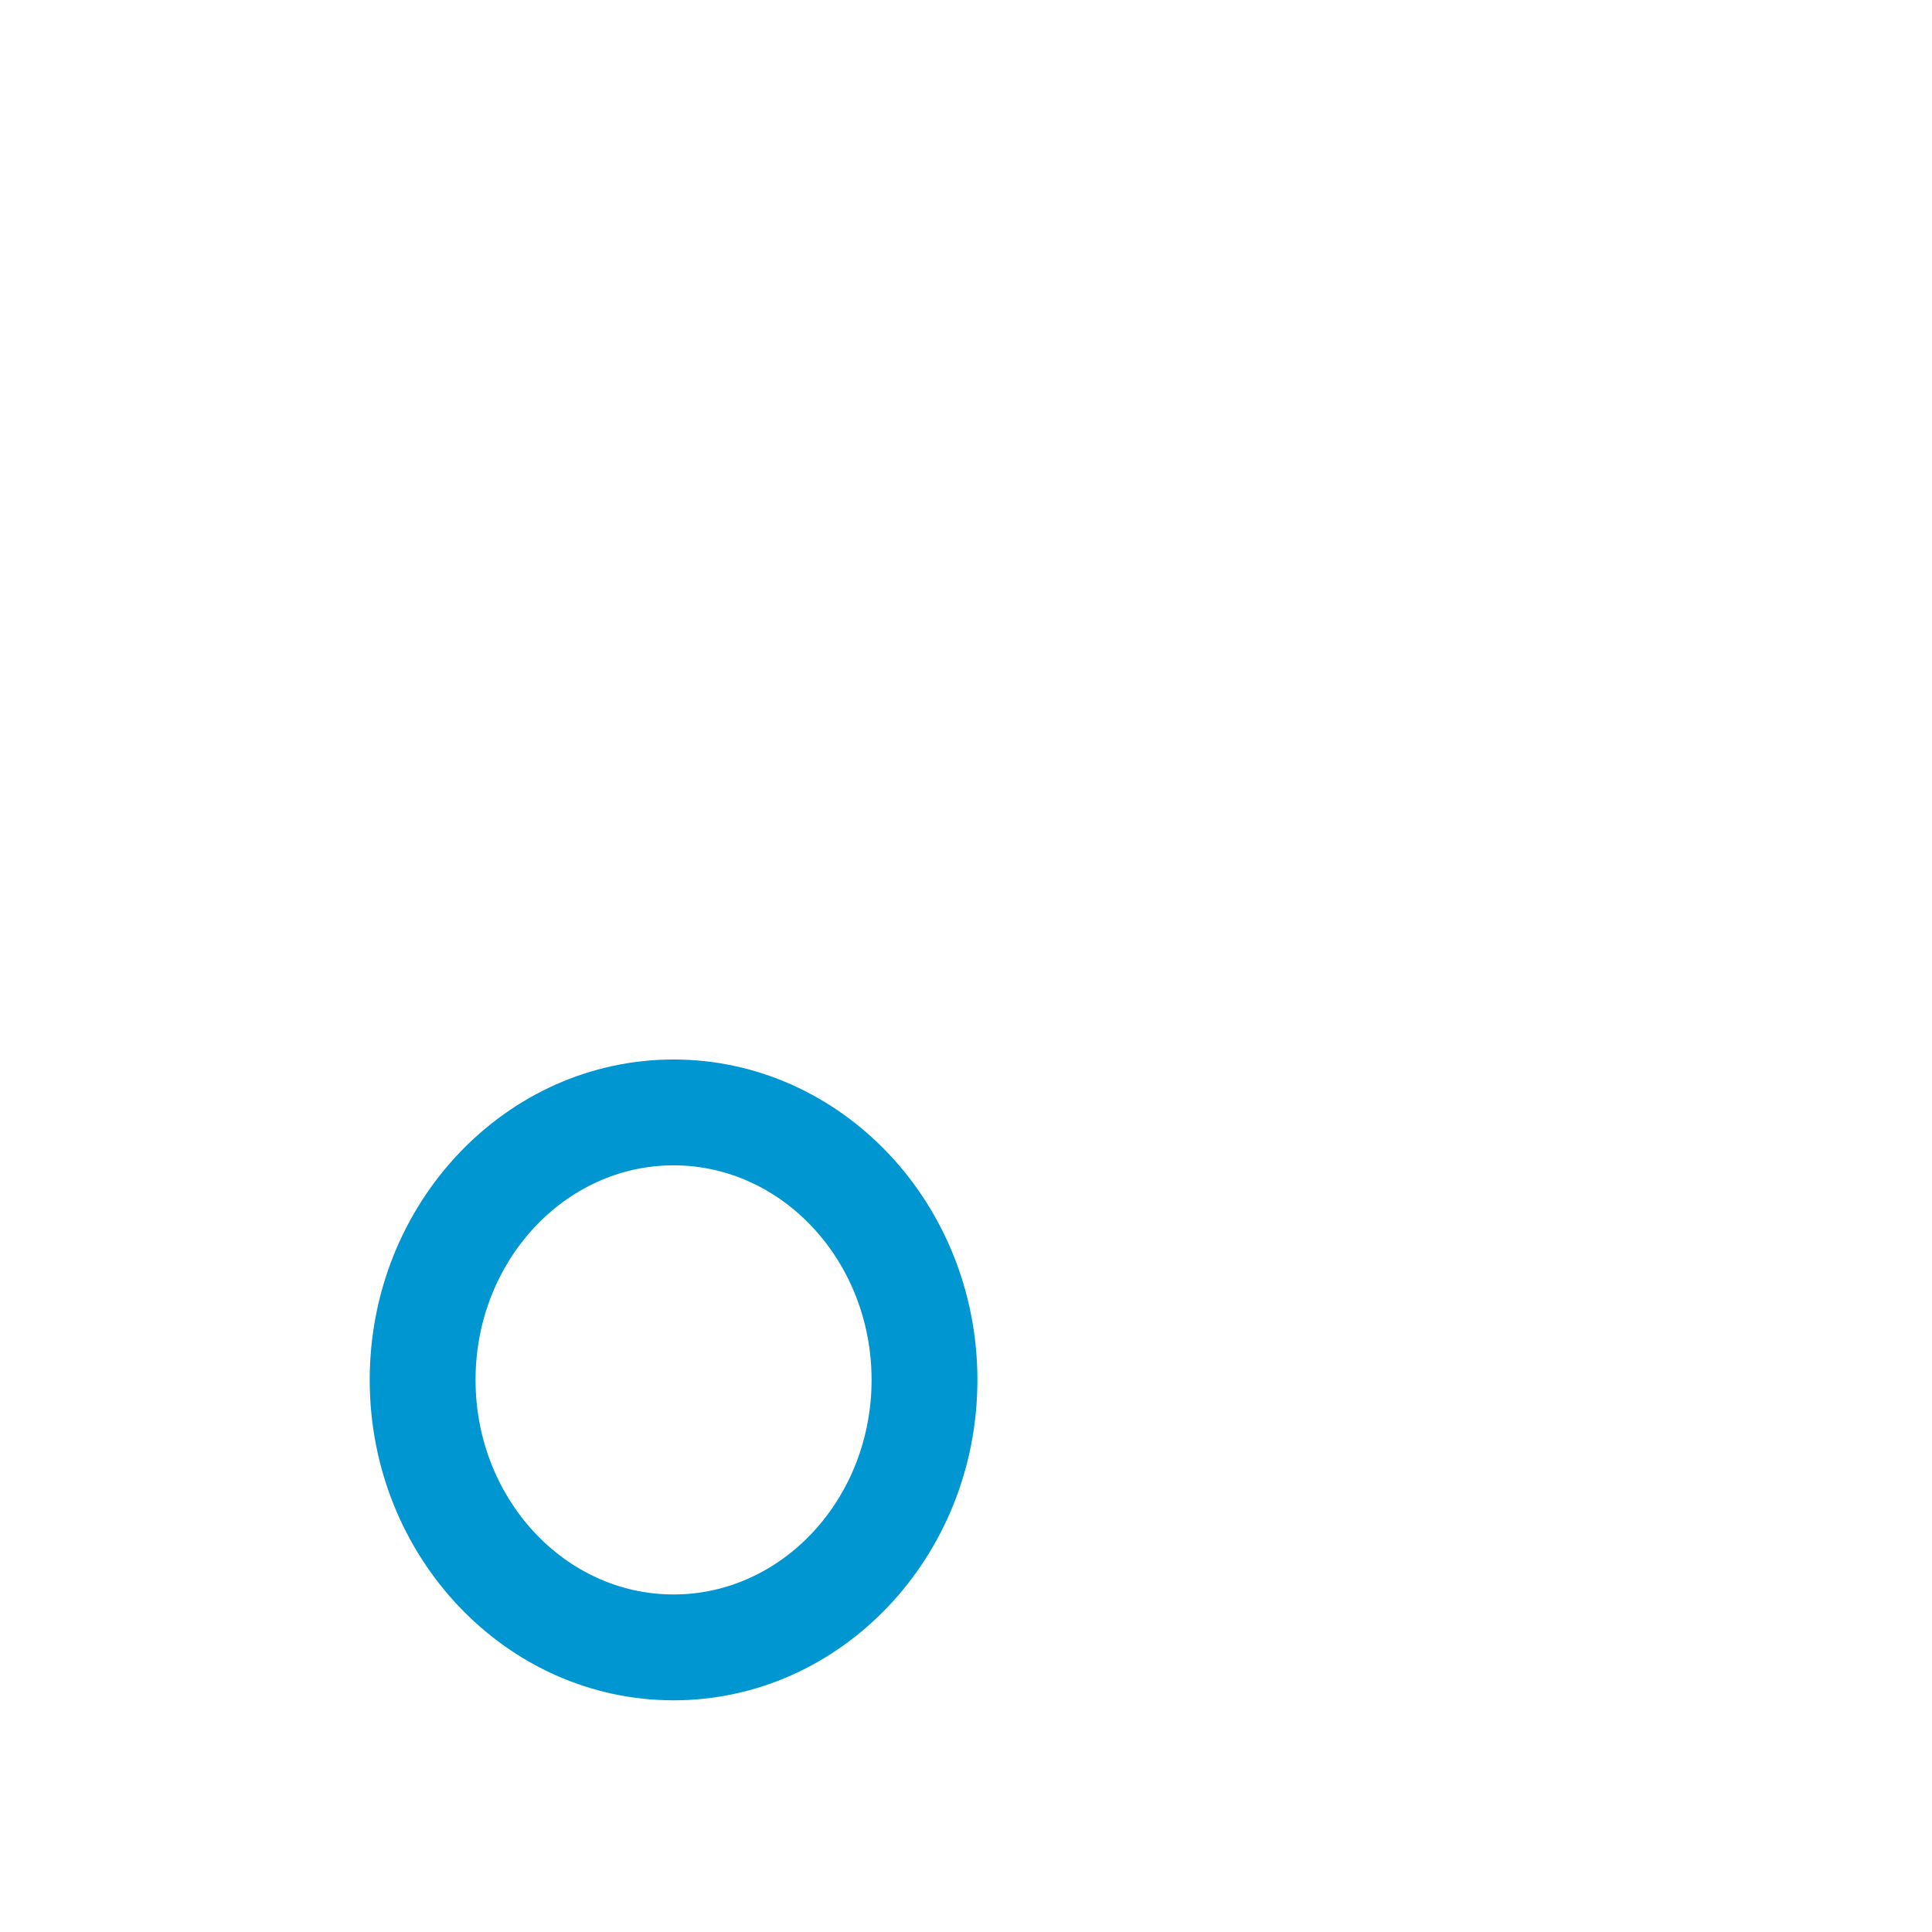 <?xml version="1.0" encoding="iso-8859-1"?>
<!-- Generator: Adobe Illustrator 18.1.1, SVG Export Plug-In . SVG Version: 6.00 Build 0)  -->
<!DOCTYPE svg PUBLIC "-//W3C//DTD SVG 1.1//EN" "http://www.w3.org/Graphics/SVG/1.1/DTD/svg11.dtd">
<svg version="1.1" xmlns="http://www.w3.org/2000/svg" xmlns:xlink="http://www.w3.org/1999/xlink" x="0px" y="0px"
	 viewBox="0 0 512 512" enable-background="new 0 0 512 512" xml:space="preserve">
<g id="Layer_2">
	<path fill="#0096D1" d="M178.5,450.6c-44.401,0-80.524-38.091-80.524-84.911s36.123-84.911,80.524-84.911
		s80.524,38.091,80.524,84.911S222.901,450.6,178.5,450.6z M178.5,308.826c-28.935,0-52.476,25.509-52.476,56.862
		s23.541,56.862,52.476,56.862s52.476-25.509,52.476-56.862S207.435,308.826,178.5,308.826z"/>
</g>
<g id="Layer_1">
</g>
</svg>
